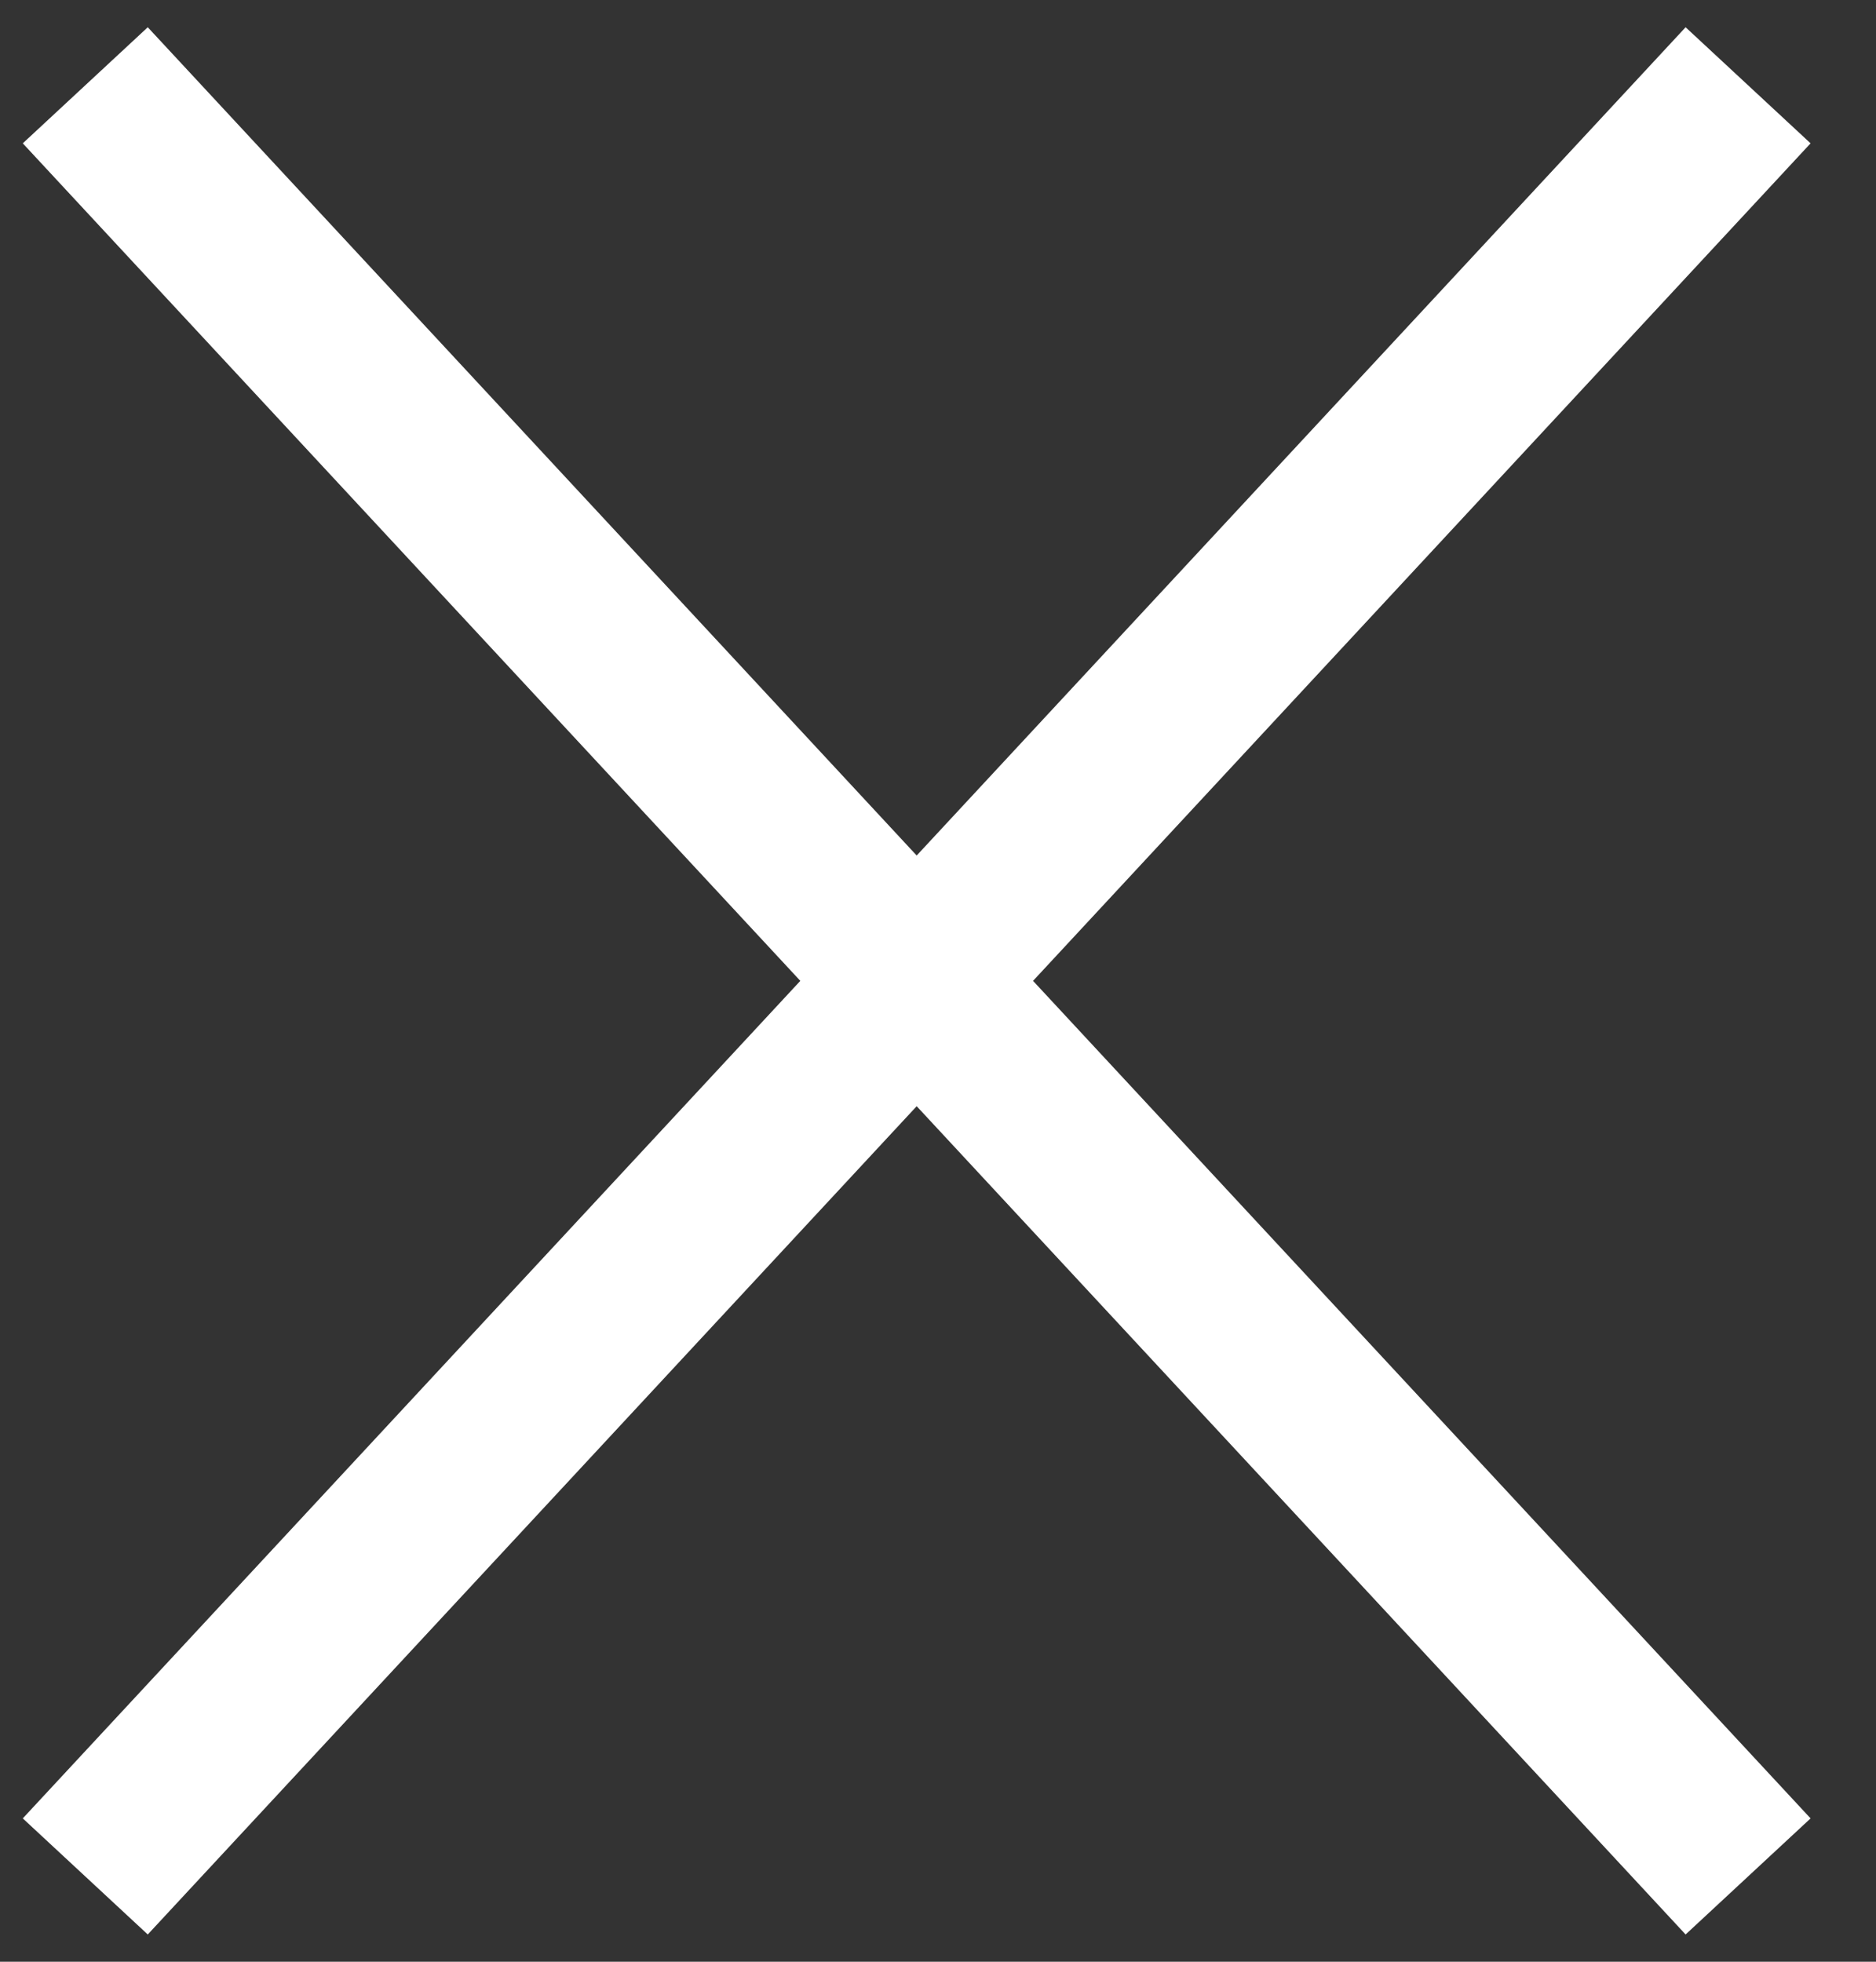 <svg width="22" height="23" viewBox="0 0 22 23" fill="none" xmlns="http://www.w3.org/2000/svg">
<rect x="0" y="0" width="22" height="23" fill="#333333" stroke="none"/>
<path d="M1 1L10.75 11.5M20.5 22L10.75 11.5M10.75 11.5L20.5 1L1 22" stroke="white" stroke-width="2"/>
</svg>
